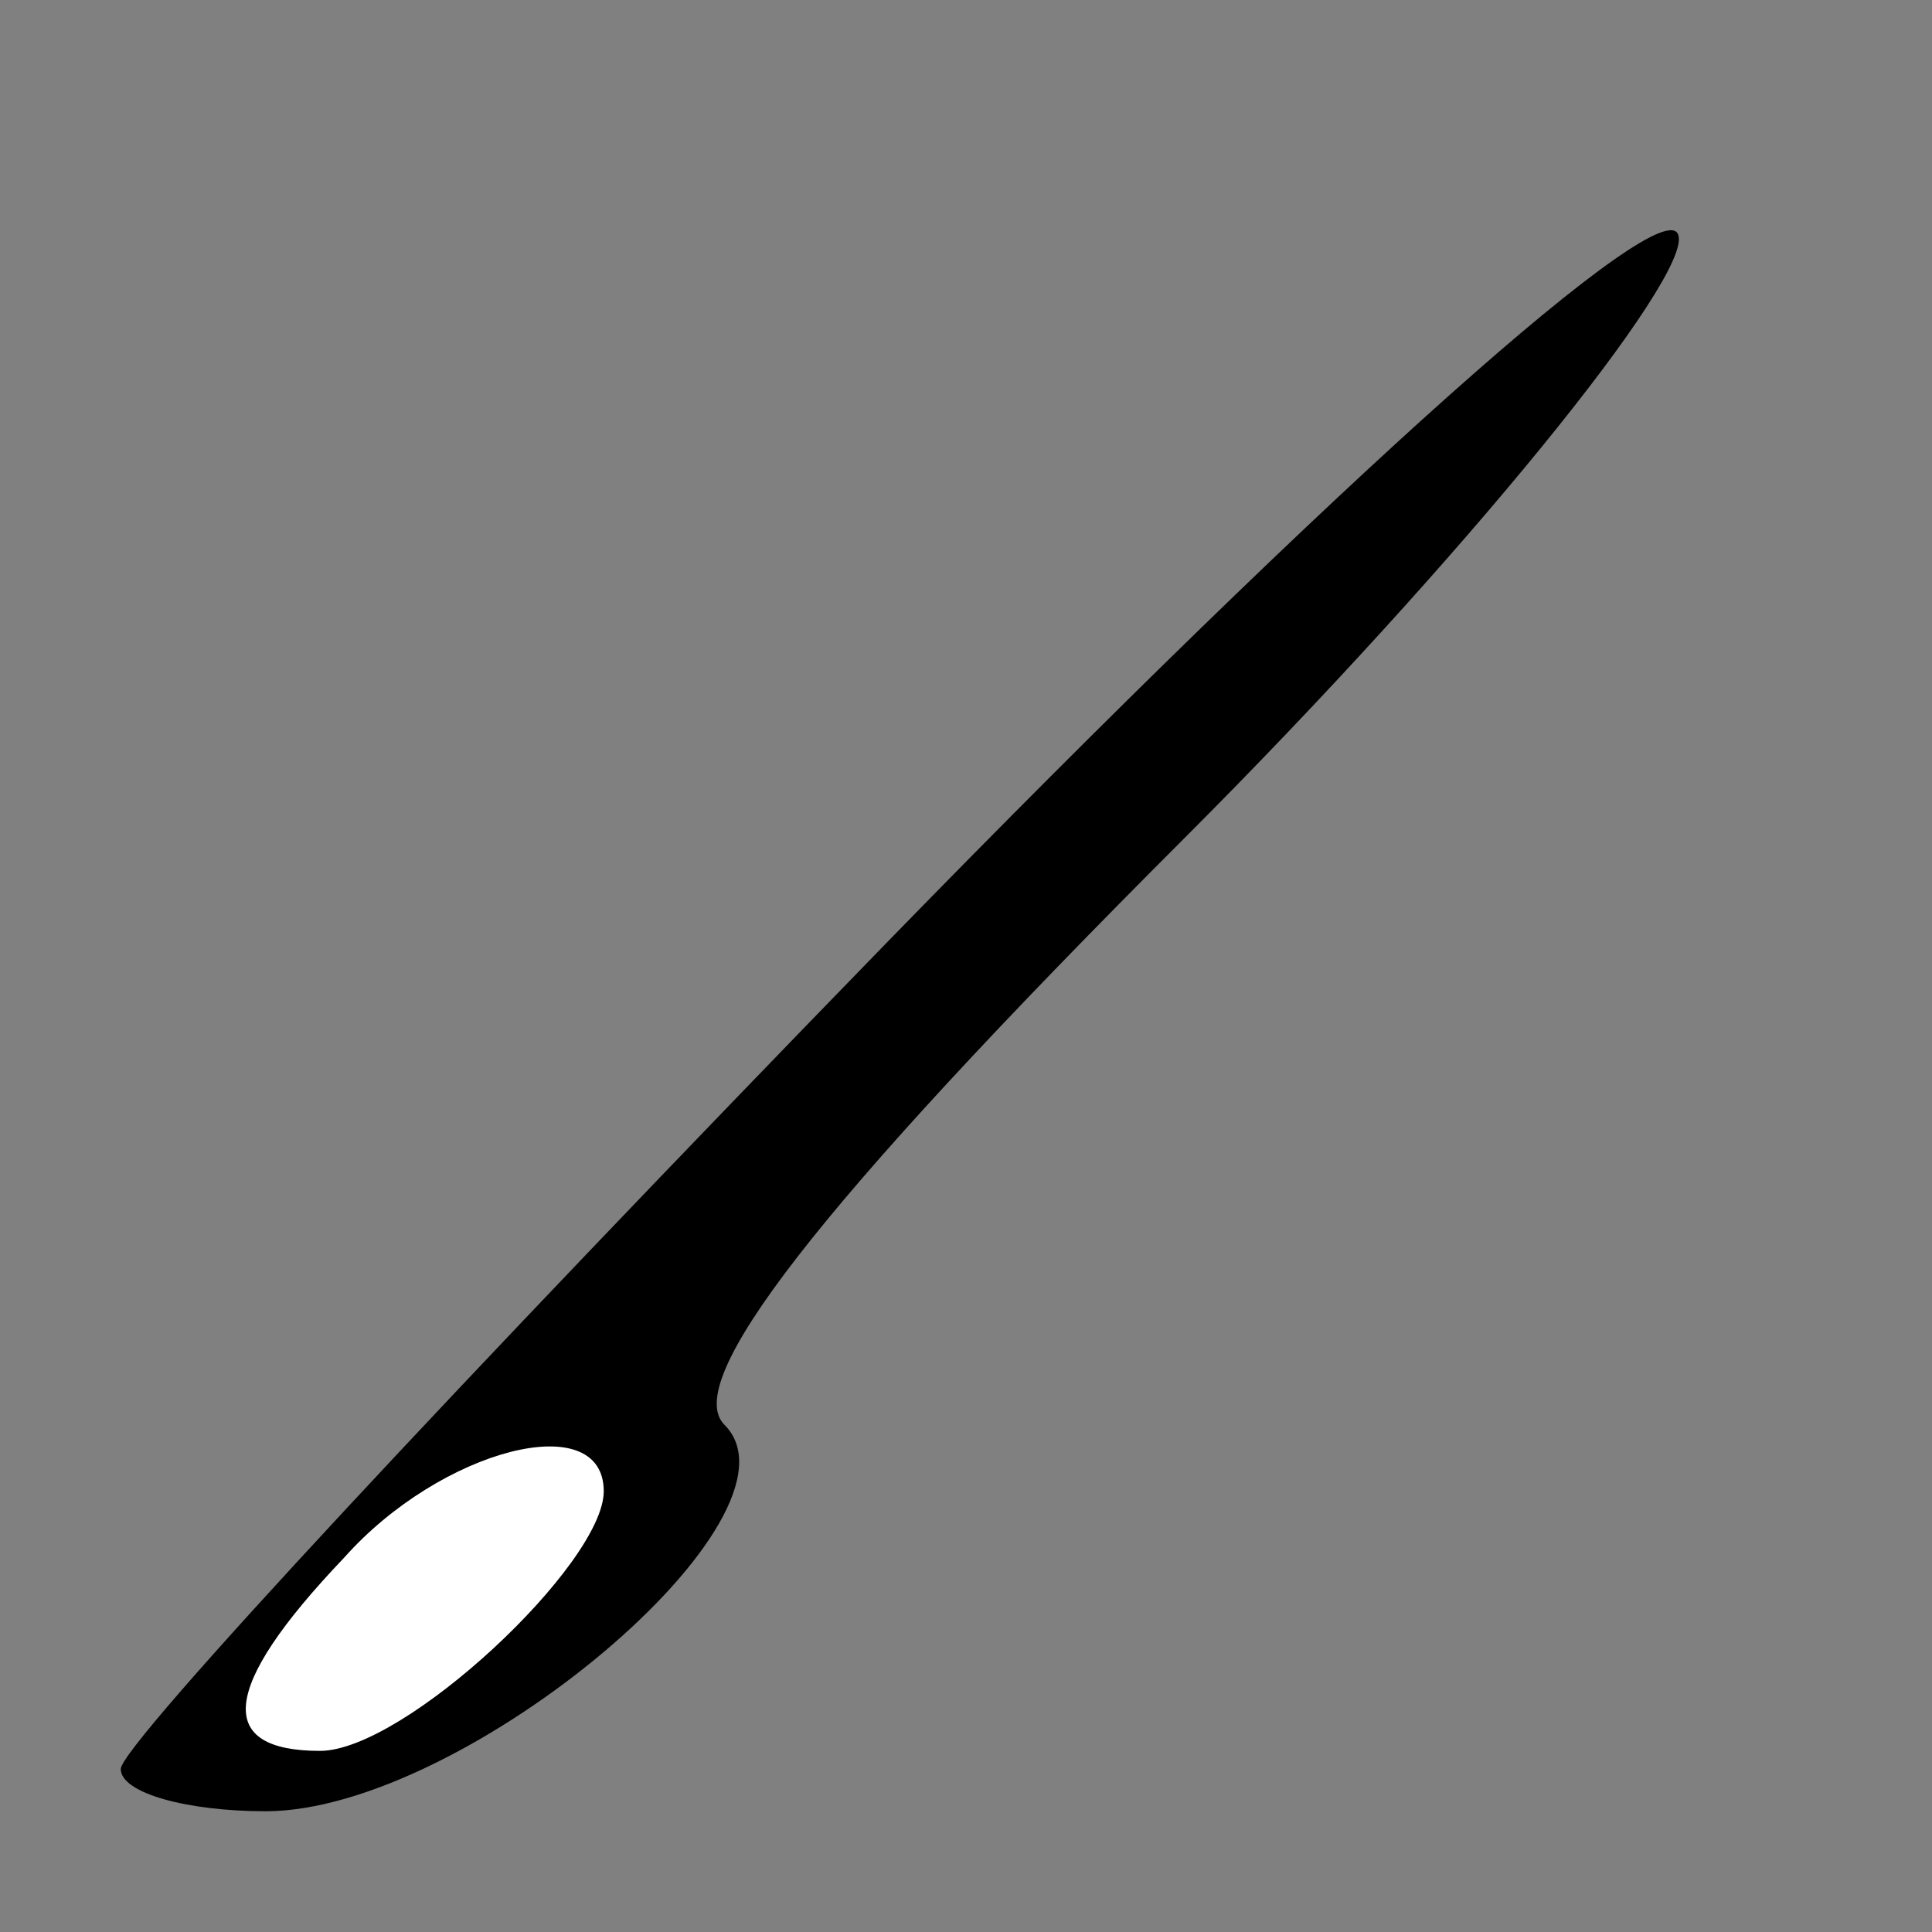 <?xml version="1.0" standalone="no"?>
<!DOCTYPE svg PUBLIC "-//W3C//DTD SVG 20010904//EN"
 "http://www.w3.org/TR/2001/REC-SVG-20010904/DTD/svg10.dtd">
<svg version="1.0" xmlns="http://www.w3.org/2000/svg"
 width="32pt" height="32pt" viewBox="0 0 32 32"
 preserveAspectRatio="xMidYMid meet">
<rect x="0" y="0" width="32" height="32" fill="#808080" stroke="none"/>
<g transform="translate(0,32) scale(0.1,-0.1)"
fill="#000000" stroke="none">
<path fill="#000000" stroke="none" d="M147 164 c-70 -72 -127 -133 -127 -137
0 -4 11 -7 24 -7 33 0 91 49 76 64 -7 7 14 35 76 97 47 47 84 93 82 100 -2 8
-56 -40 -131 -117z"/>
<path fill="#ffffff" stroke="none" d="M100 73 c0 -12 -33 -43 -47 -43 -17 0
-17 10 4 32 16 18 43 25 43 11z"/>
</g>
</svg>
